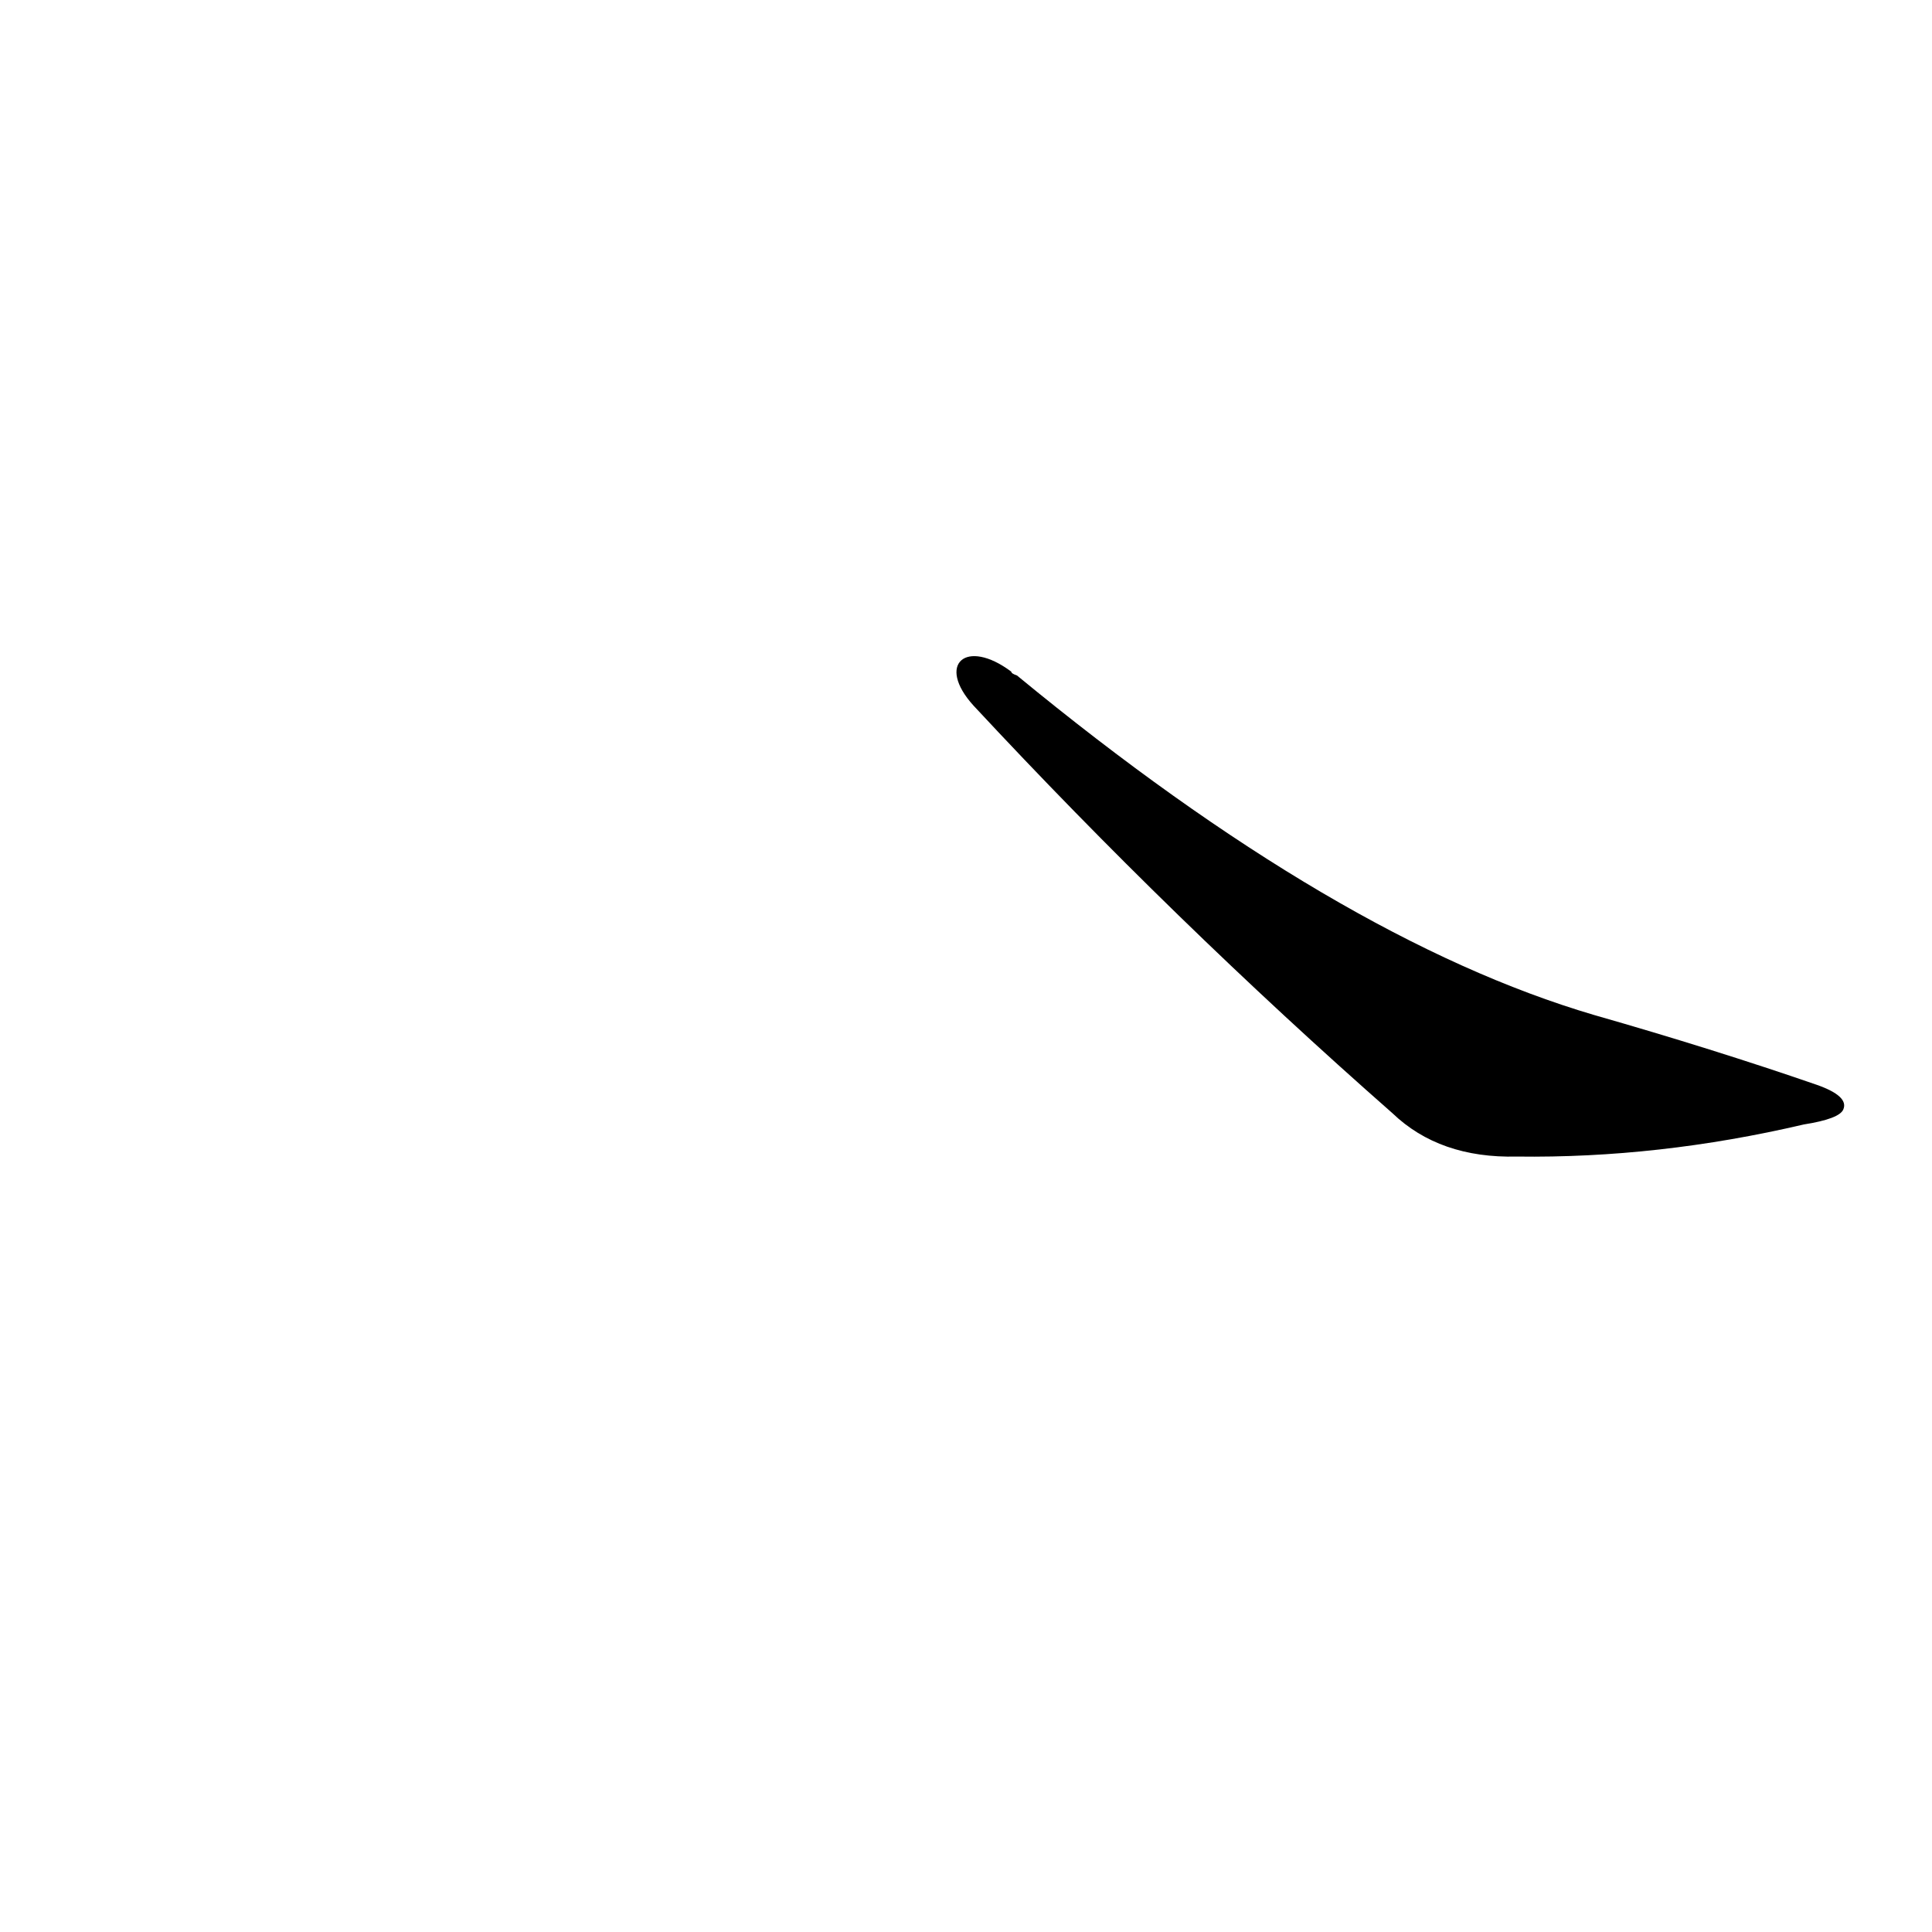 <?xml version='1.0' encoding='utf-8'?>
<svg xmlns="http://www.w3.org/2000/svg" version="1.1" viewBox="0 0 1024 1024"><g transform="scale(1, -1) translate(0, -900)"><path d="M 516 526 Q 622 412 738 310 Q 763 286 804 287 Q 879 286 956 304 Q 975 307 977 312 Q 980 319 963 325 Q 908 344 845 362 Q 709 402 539 542 Q 536 543 536 544 C 512 562 496 548 516 526 Z" fill="black" /></g></svg>
